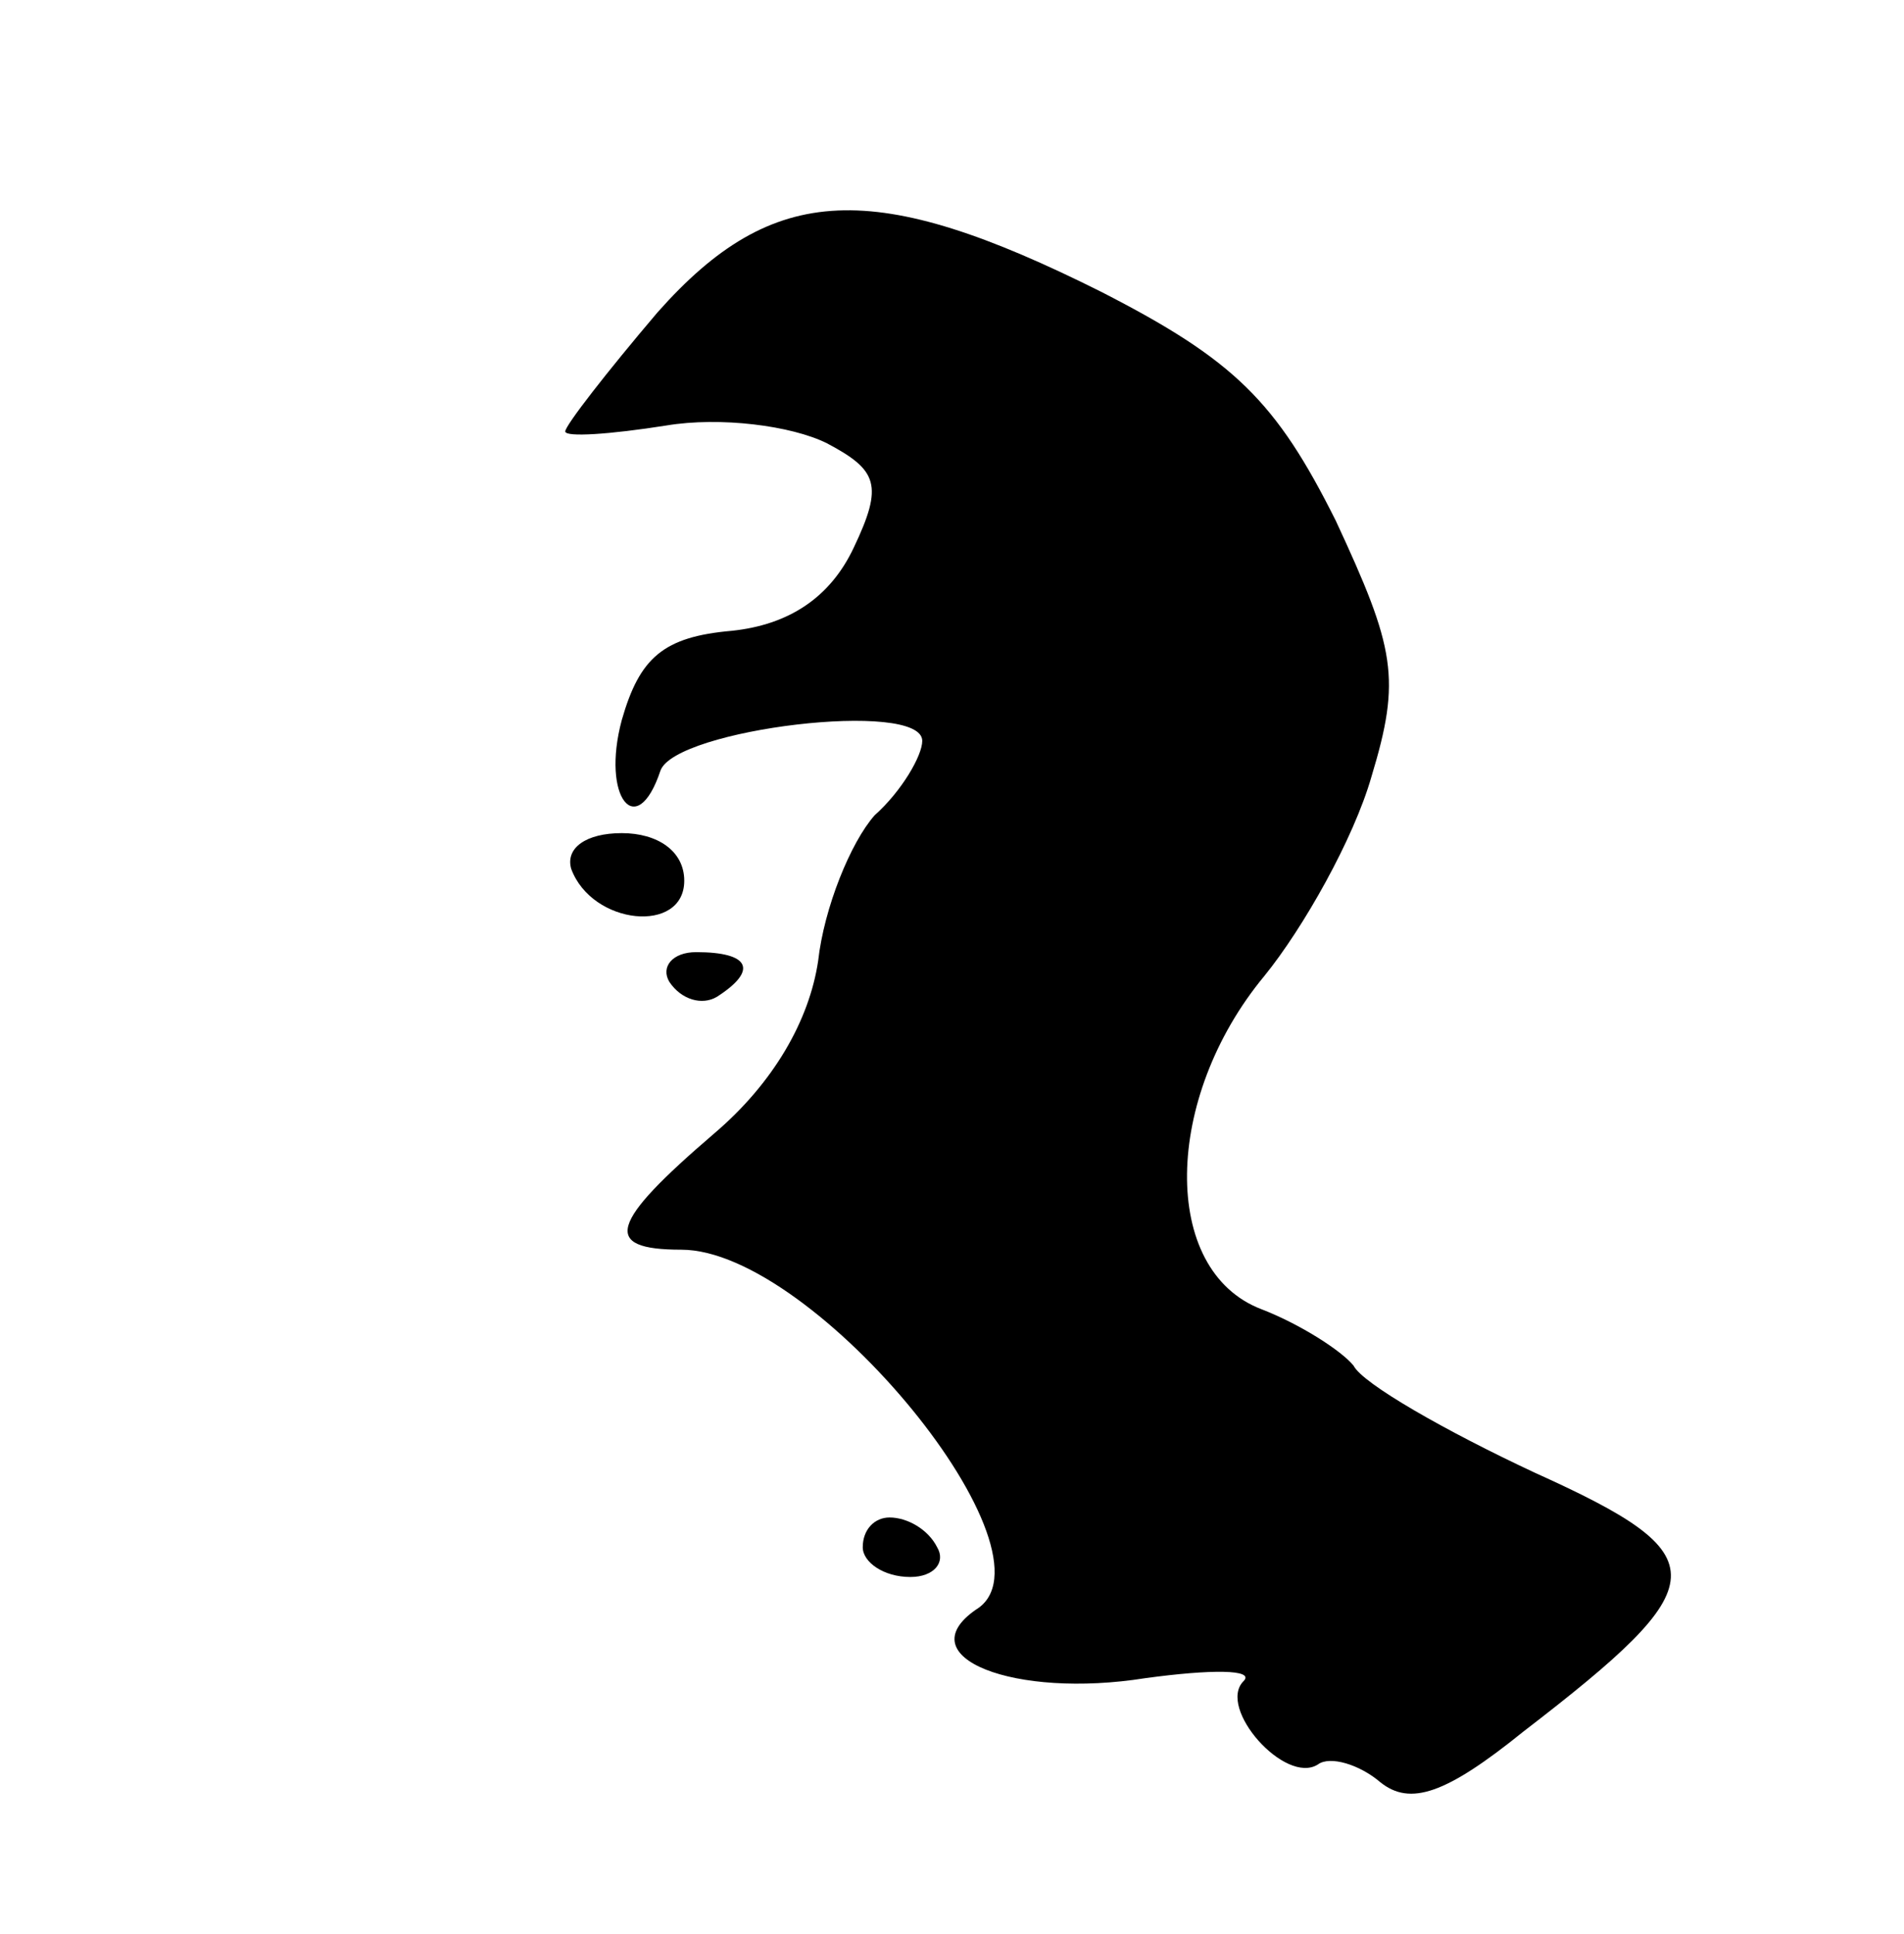 <?xml version="1.0" standalone="no"?>
<!DOCTYPE svg PUBLIC "-//W3C//DTD SVG 20010904//EN"
 "http://www.w3.org/TR/2001/REC-SVG-20010904/DTD/svg10.dtd">
<svg version="1.0" xmlns="http://www.w3.org/2000/svg"
 width="64pt" height="65pt" viewBox="0 0 64 65"
 preserveAspectRatio="xMidYMid meet">

<g transform="translate(0,65) scale(0.1,-0.1)"
fill="#000000" stroke="none">
<path d="M221 545 c-17 -20 -31 -38 -31 -40 0 -2 15 -1 34 2 18 3 42 0 54 -6
17 -9 19 -14 9 -35 -8 -17 -22 -26 -41 -28 -23 -2 -31 -9 -37 -30 -7 -26 5
-41 13 -17 5 14 88 24 88 10 0 -5 -7 -17 -16 -25 -8 -9 -17 -31 -19 -49 -3
-20 -15 -41 -35 -58 -35 -30 -38 -39 -11 -39 45 0 129 -103 99 -121 -23 -16
13 -30 57 -23 22 3 37 3 33 -1 -9 -9 14 -35 25 -28 4 3 14 0 21 -6 10 -8 22
-4 48 17 65 50 66 59 4 87 -30 14 -58 30 -61 36 -4 5 -18 14 -31 19 -34 13
-33 71 1 112 13 16 30 46 36 67 10 33 8 43 -12 86 -20 40 -34 54 -79 77 -76
38 -110 37 -149 -7z"/>
<path d="M192 358 c7 -19 38 -22 38 -4 0 10 -9 16 -21 16 -12 0 -19 -5 -17
-12z"/>
<path d="M225 320 c4 -6 11 -8 16 -5 14 9 11 15 -7 15 -8 0 -12 -5 -9 -10z"/>
<path d="M290 130 c0 -5 7 -10 16 -10 8 0 12 5 9 10 -3 6 -10 10 -16 10 -5 0
-9 -4 -9 -10z"/>
</g>
</svg>
